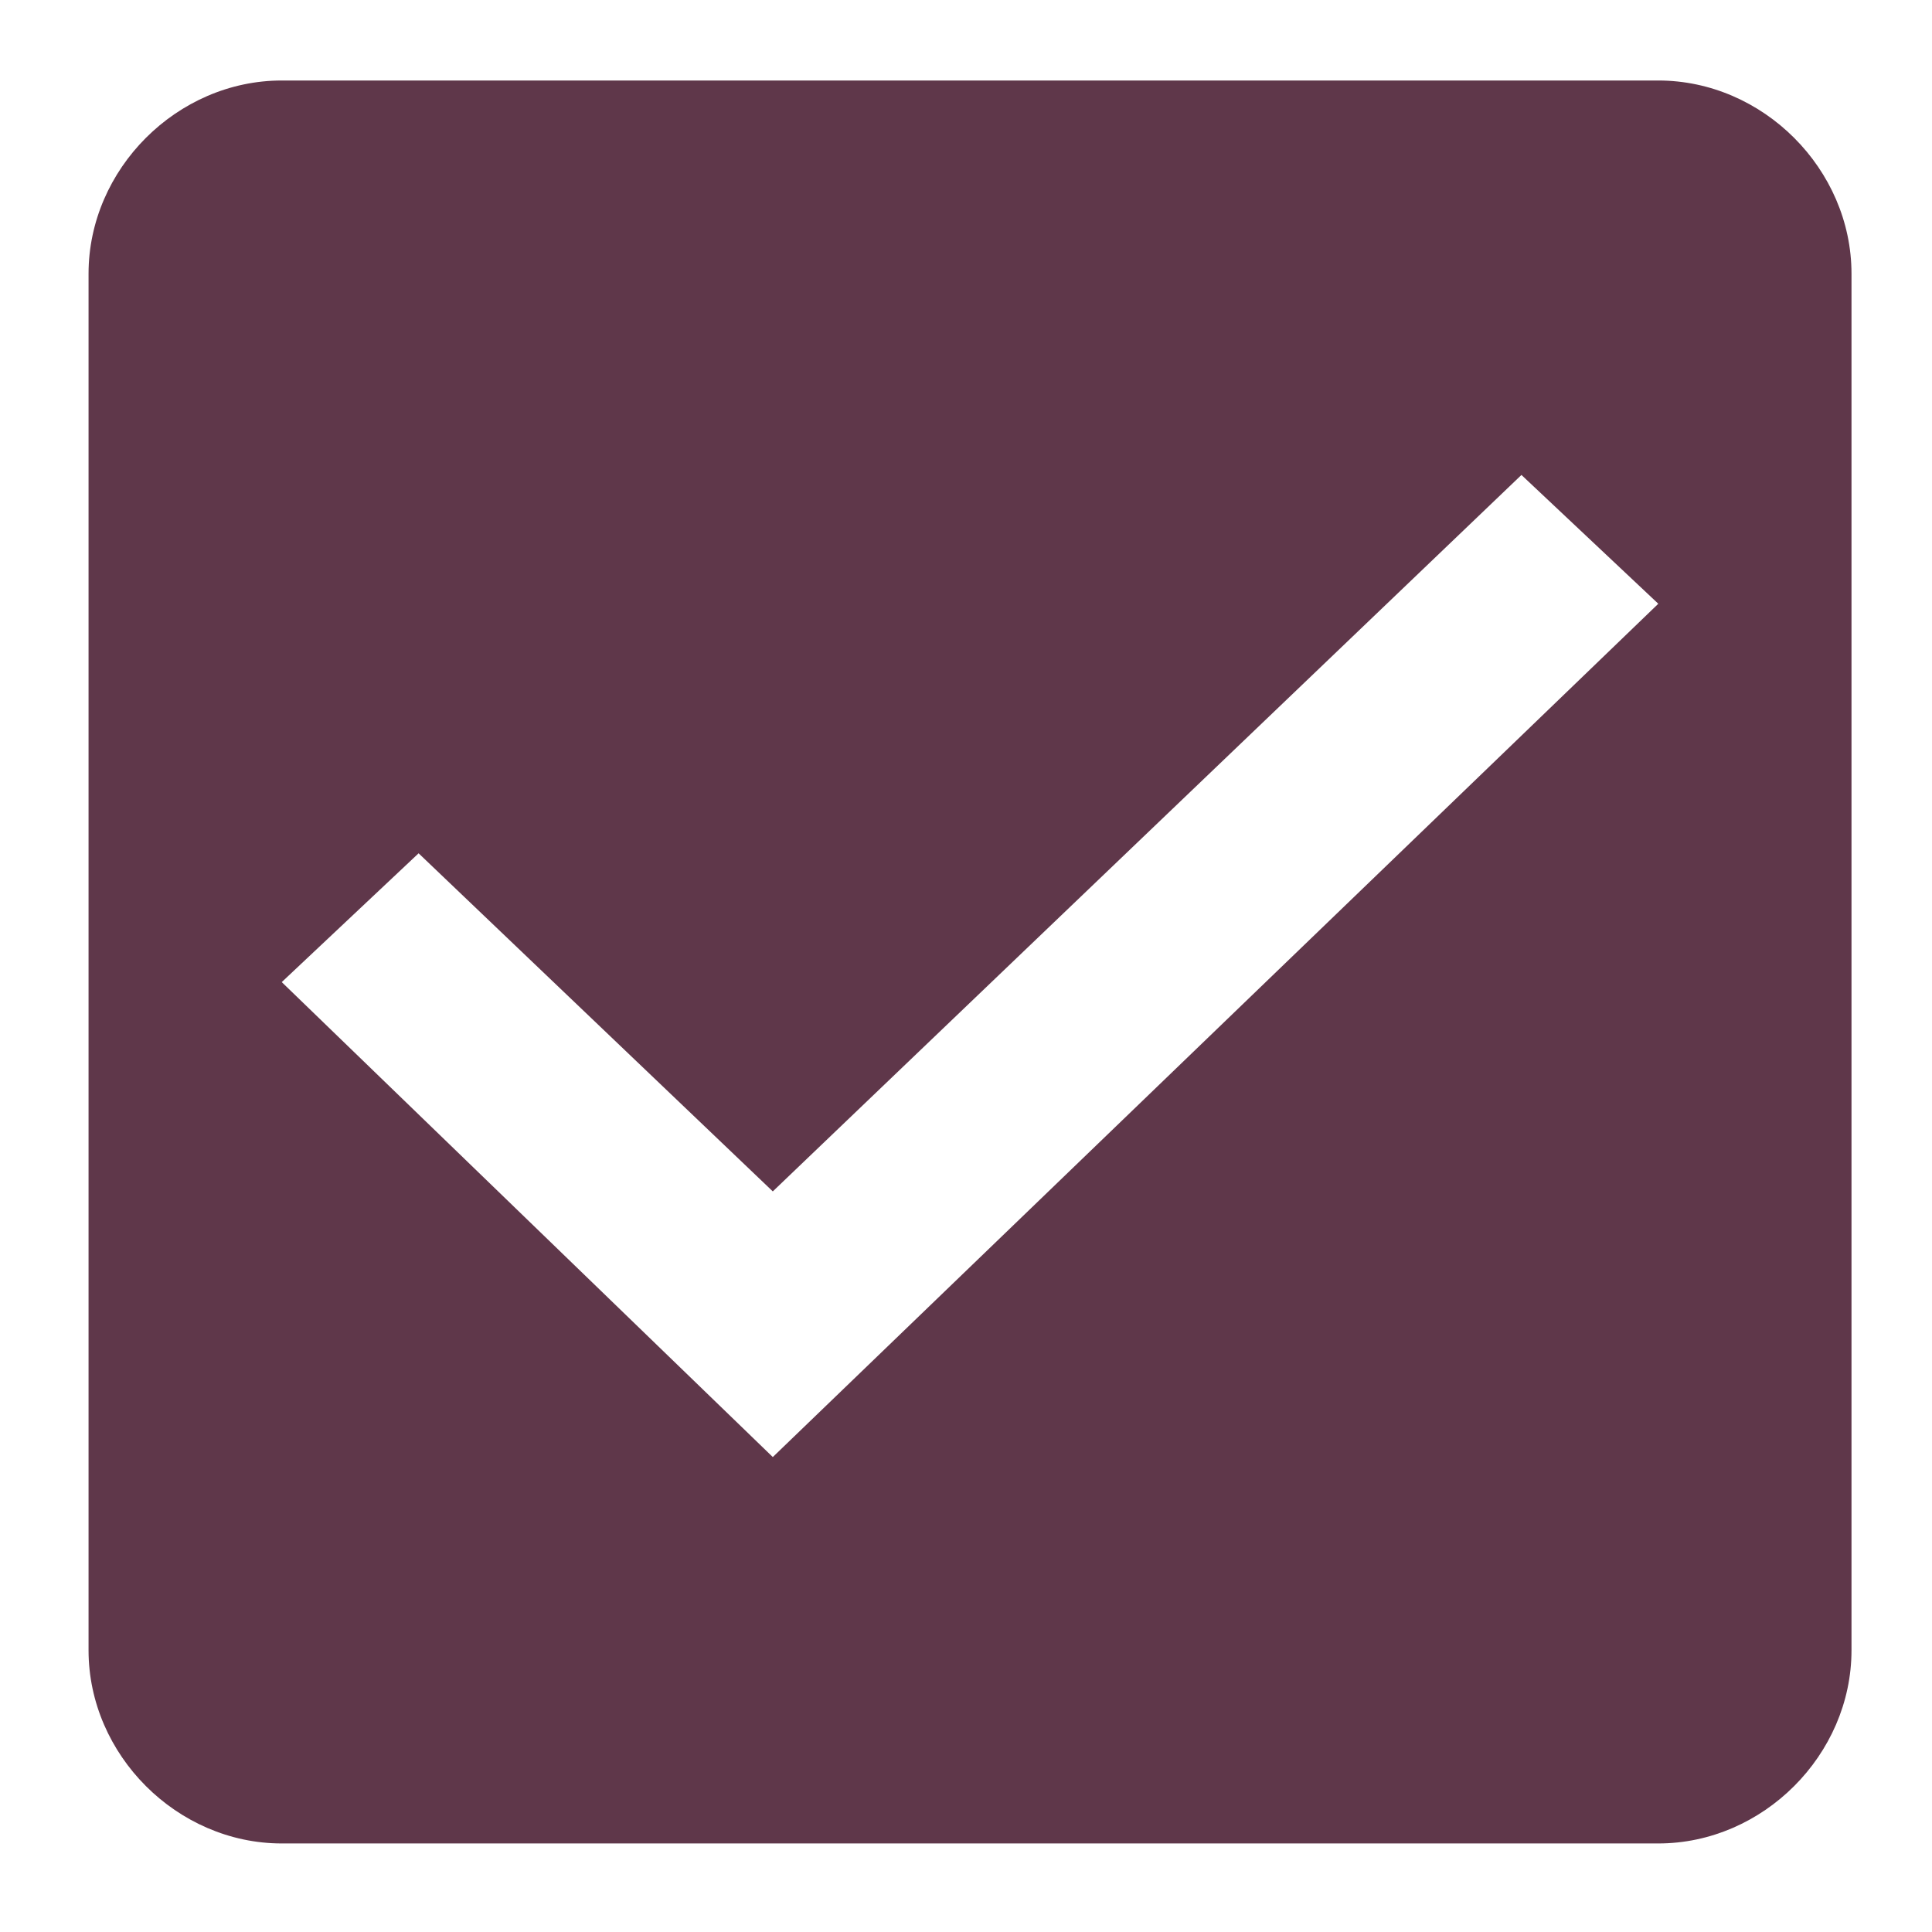 <?xml version="1.0" encoding="utf-8"?>
<!-- Generator: Adobe Illustrator 19.0.0, SVG Export Plug-In . SVG Version: 6.00 Build 0)  -->
<svg version="1.1" id="Layer_1" xmlns="http://www.w3.org/2000/svg" xmlns:xlink="http://www.w3.org/1999/xlink" x="0px" y="0px"
	 viewBox="-987 989 24 24" style="enable-background:new -987 989 24 24;" xml:space="preserve">
<style type="text/css">
	.st0{fill:#5F374A;}
	.st1{fill:none;}
</style>
<g id="check_active" transform="translate(-290 -244)">
	<g id="Group_8199" transform="translate(291 245)">
		<path id="check_on_light" class="st0" d="M-967.4,989h-17.1c-1.3,0-2.4,1.1-2.4,2.4v17.1c0,1.3,1.1,2.4,2.4,2.4h17.1
			c1.3,0,2.4-1.1,2.4-2.4v-17.1C-965,990.1-966.1,989-967.4,989z M-978.4,1006.1l-6.1-5.9l1.7-1.6l4.4,4.2l9.3-8.9l1.7,1.6
			C-967.4,995.5-978.4,1006.1-978.4,1006.1z"/>
	</g>
	<path id="Rectangle_4538" class="st1" d="M-697,1233h24v24h-24V1233z"/>
</g>
</svg>
